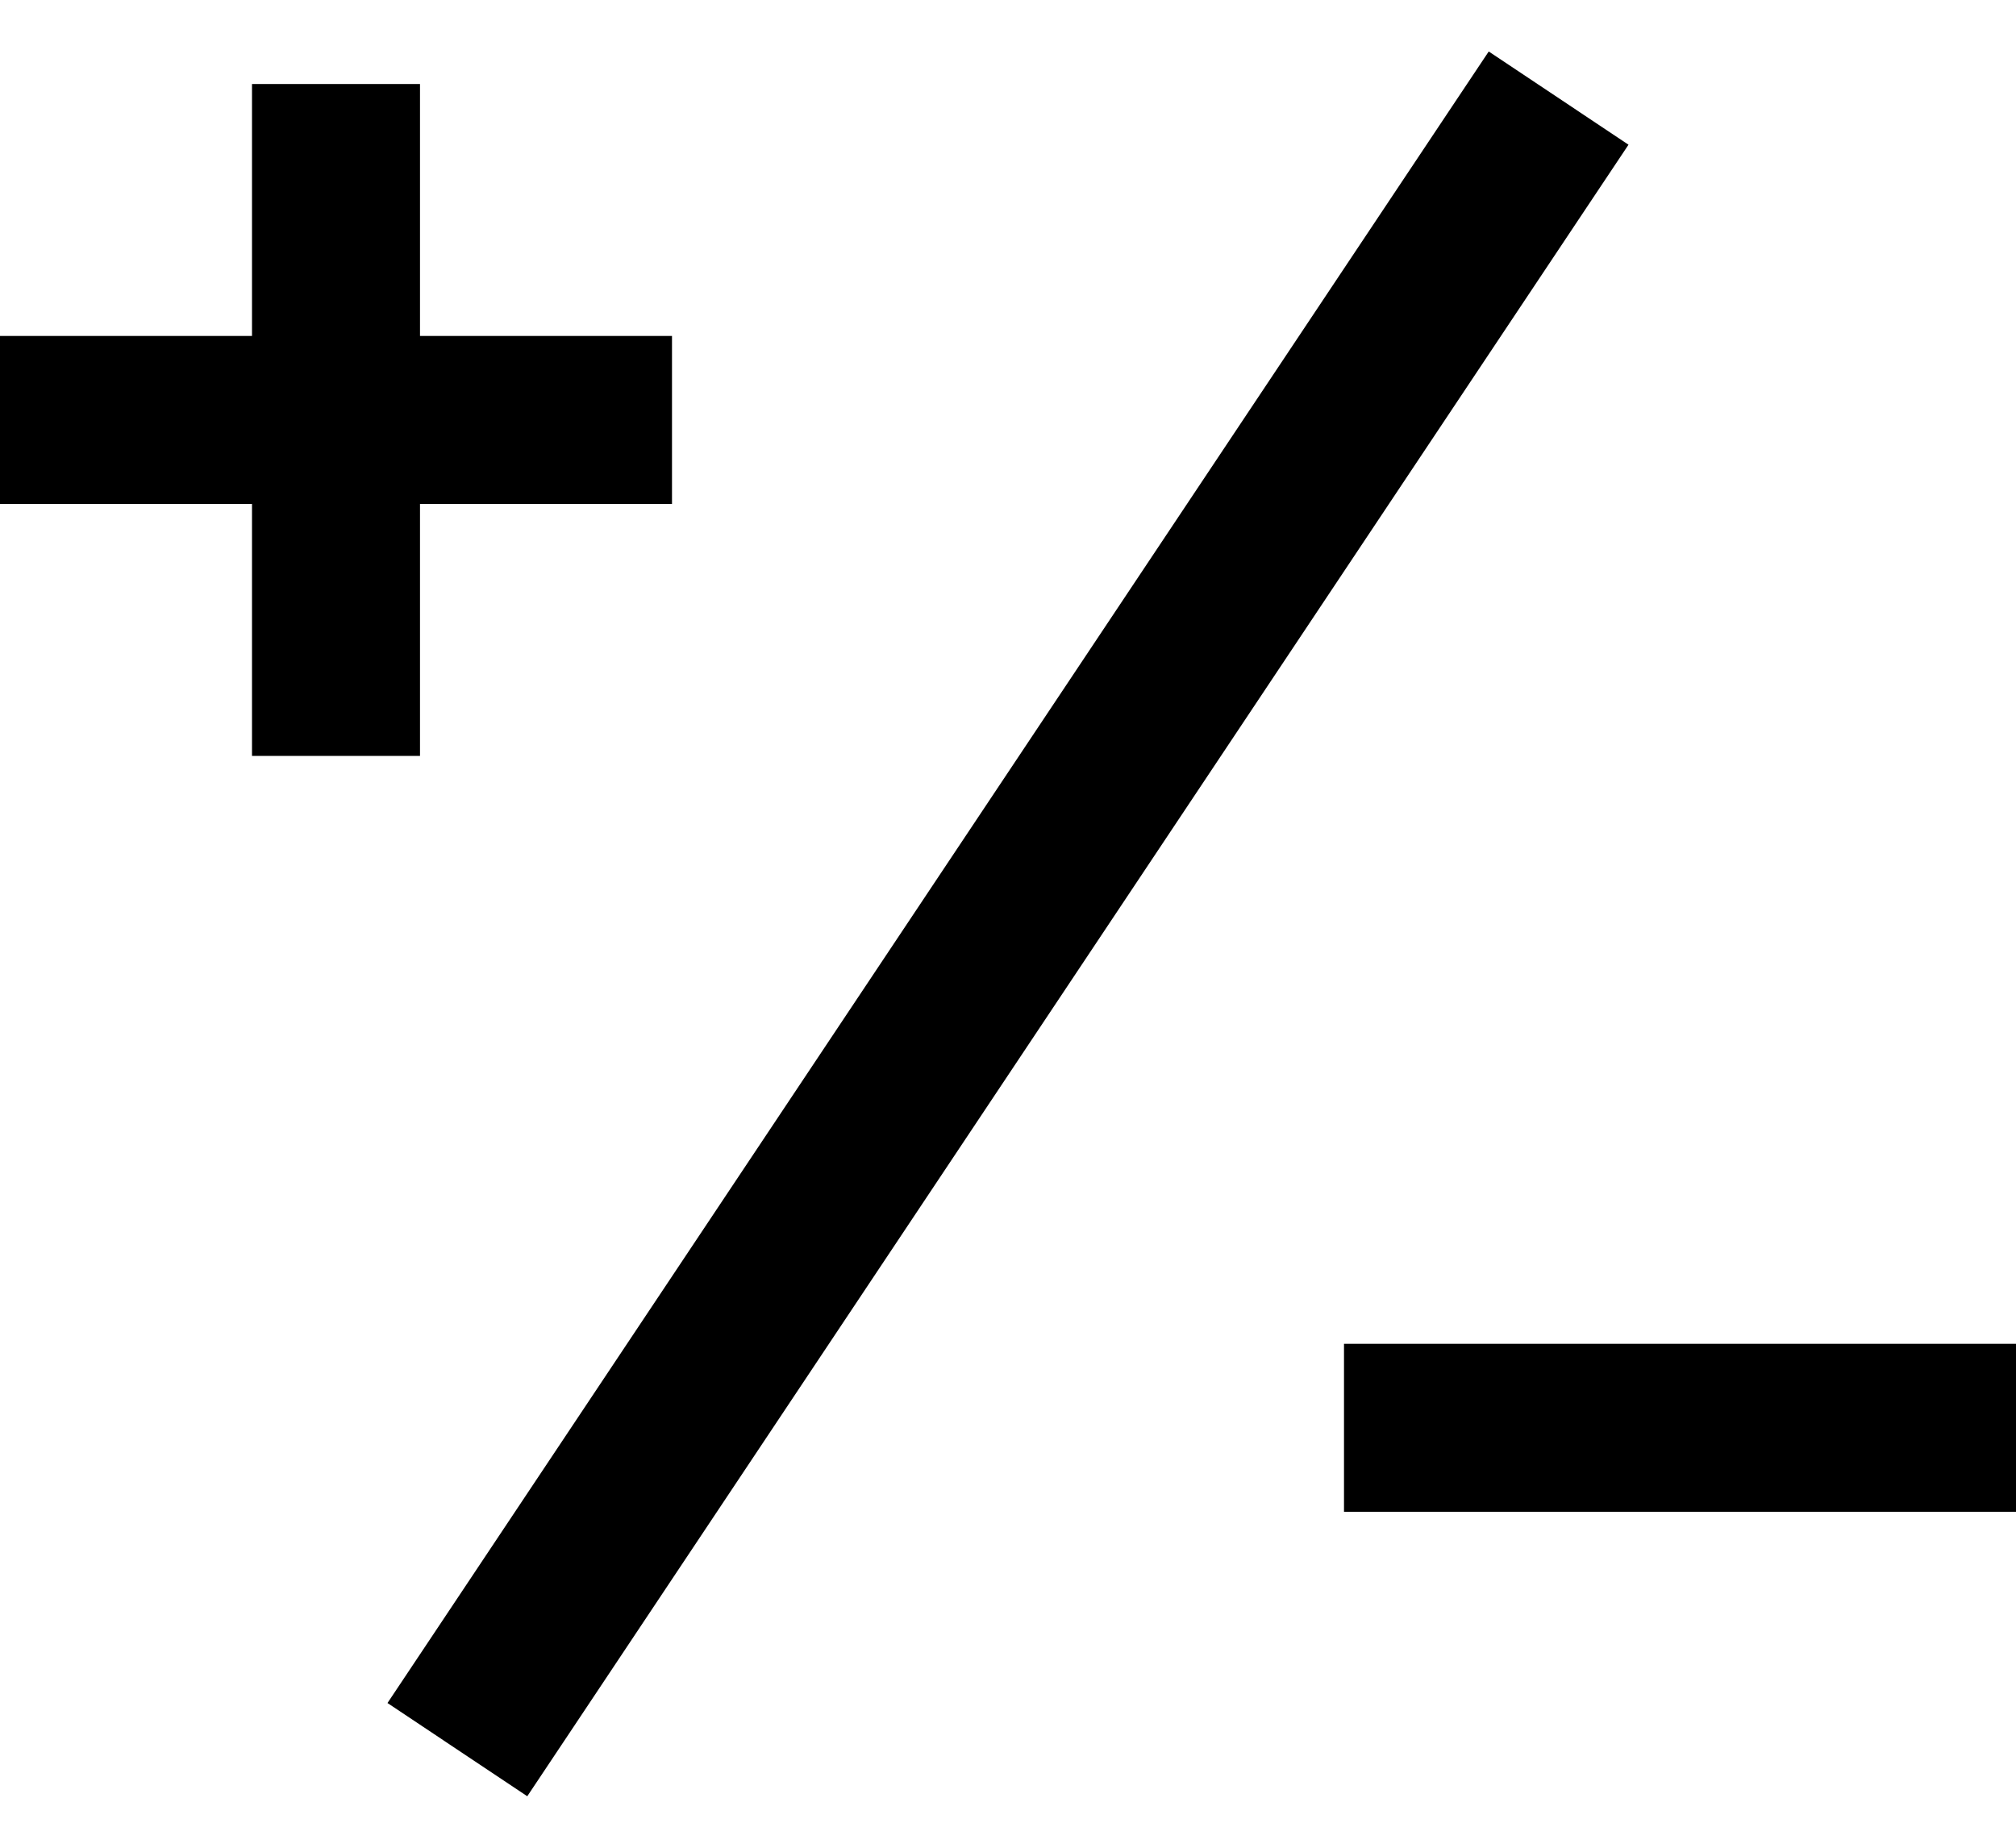 <svg width="24" height="22" viewBox="0 0 24 22" fill="none" xmlns="http://www.w3.org/2000/svg">
<path fill-rule="evenodd" clip-rule="evenodd" d="M18.832 2.555L19.387 1.723L17.723 0.613L17.168 1.445L5.168 19.445L4.613 20.277L6.277 21.387L6.832 20.555L18.832 2.555ZM5 1V2V4H7H8V6H7H5V8V9H3V8V6H1H0V4H1H3V2V1H5ZM17 16H16V18H17H23H24V16H23H17Z" fill="black"/>
</svg>
